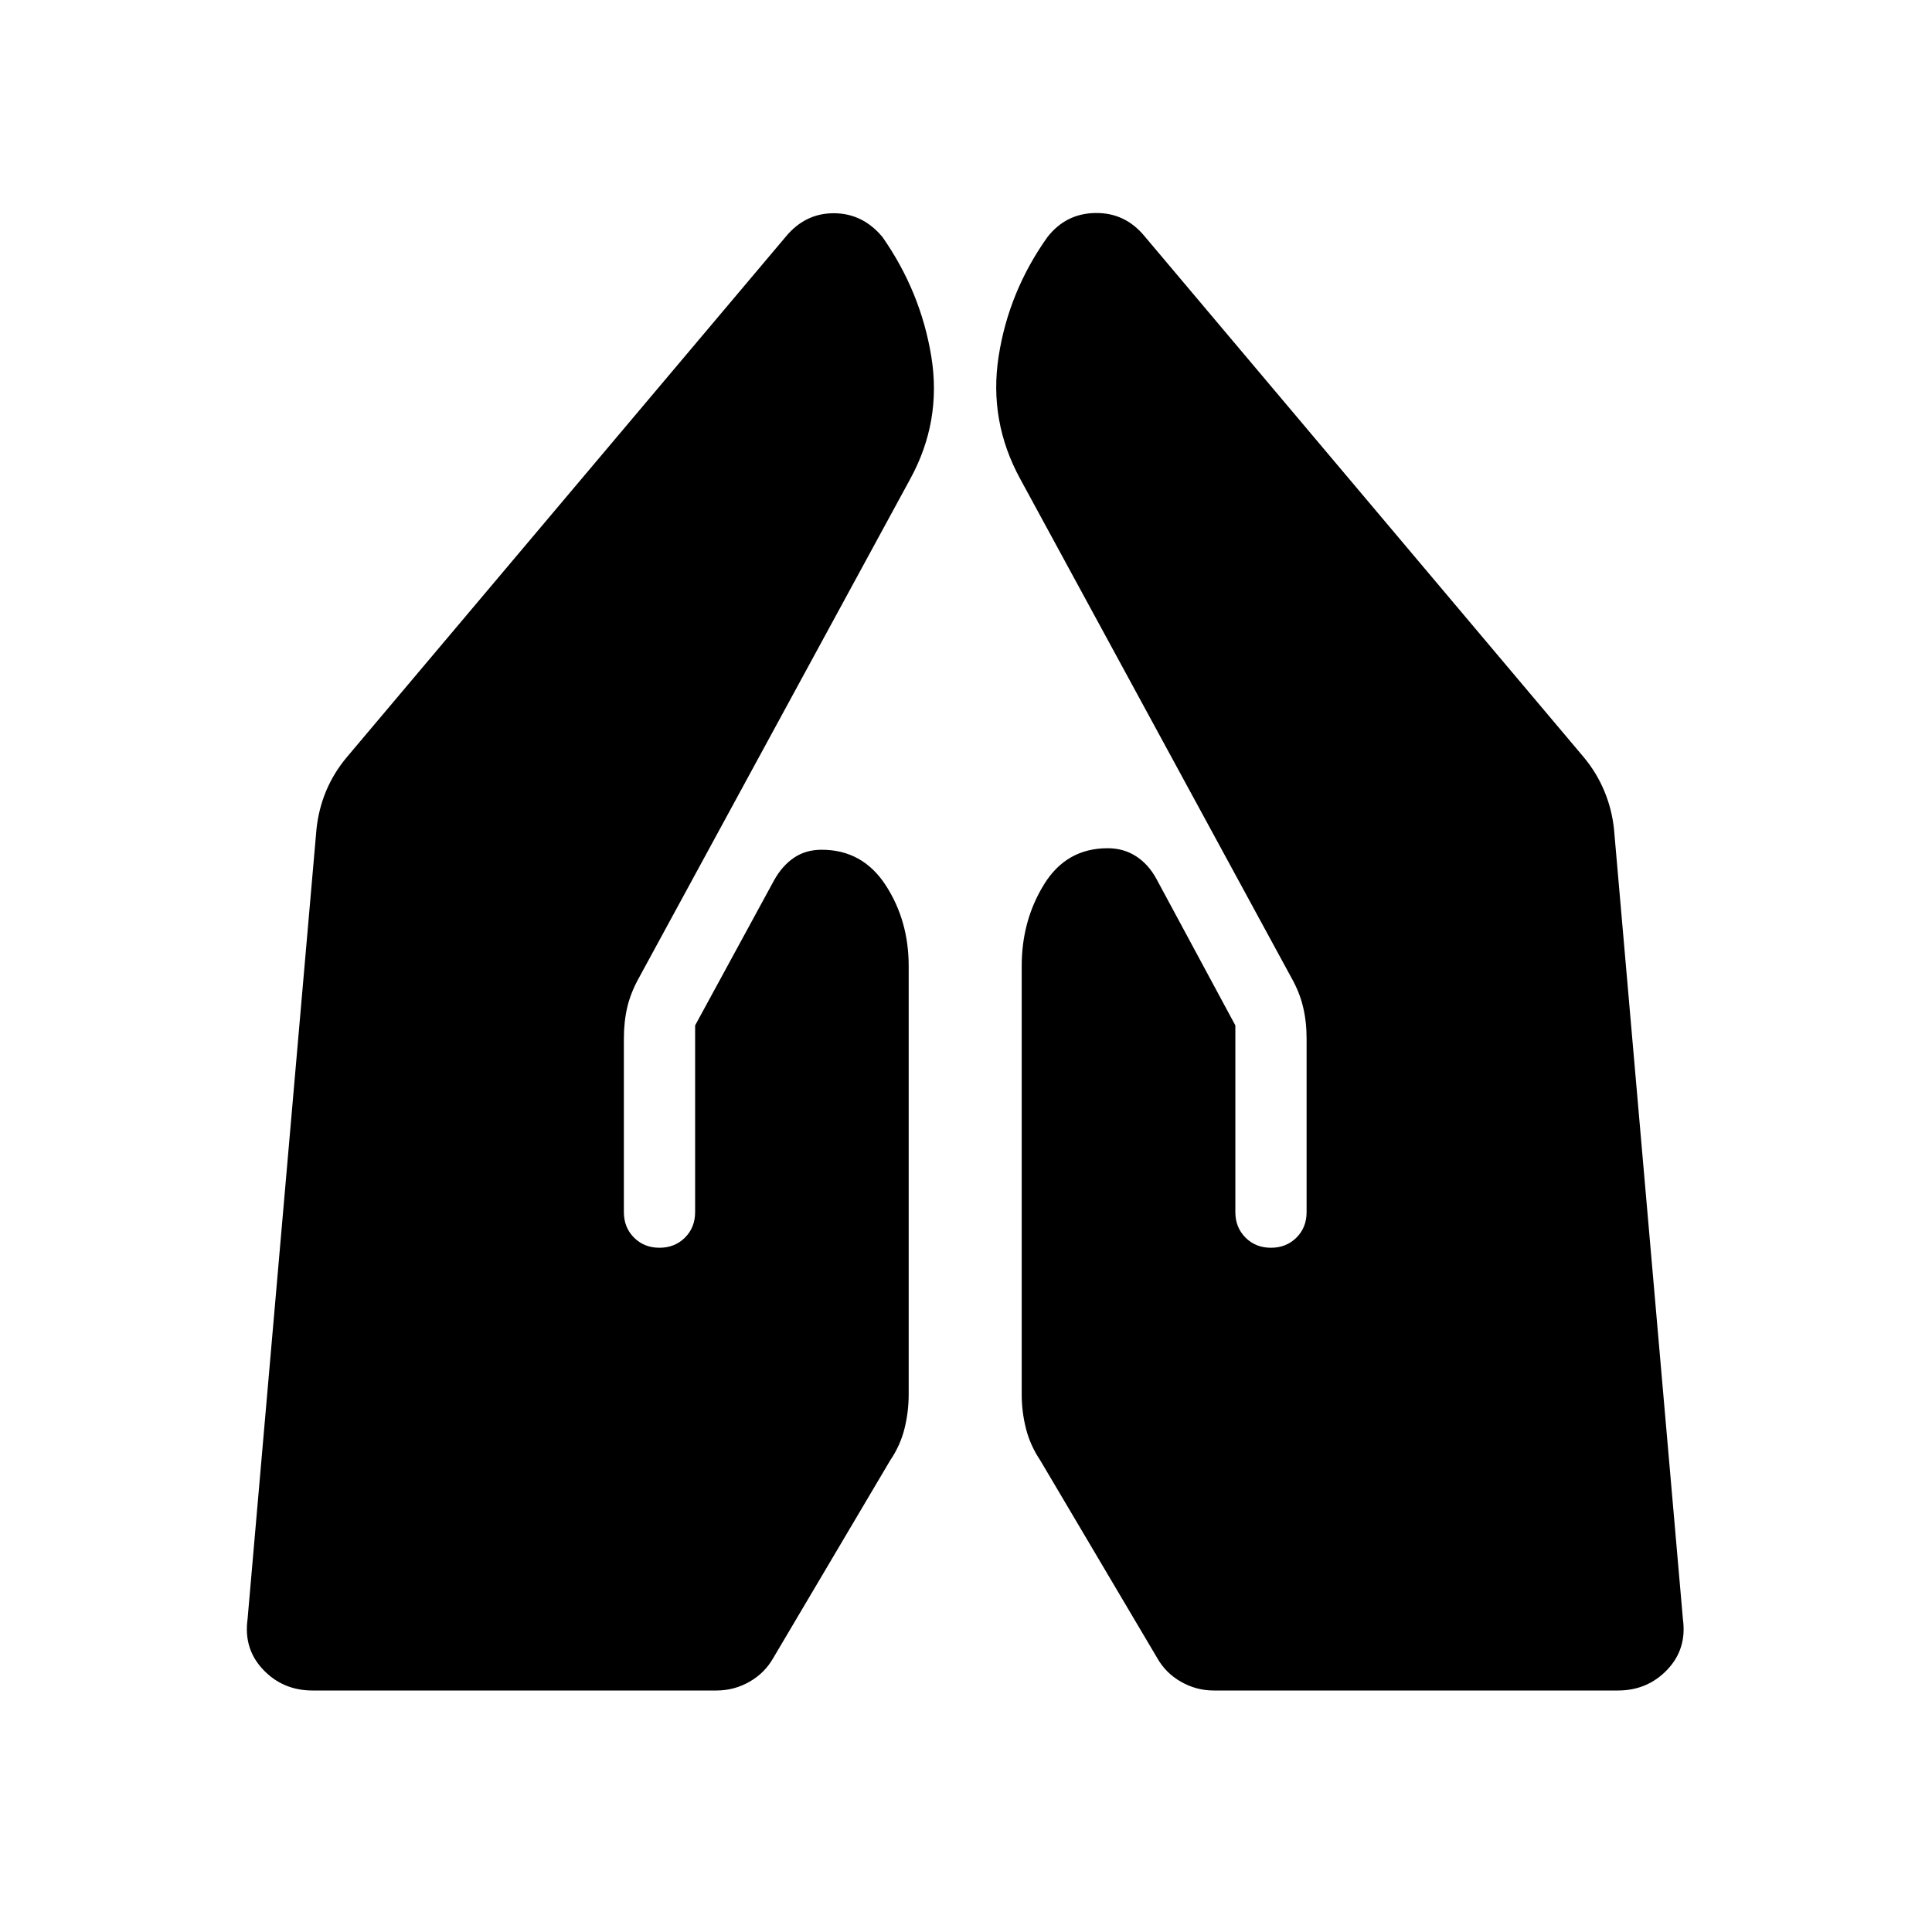<svg xmlns="http://www.w3.org/2000/svg" width="1em" height="1em" viewBox="0 0 24 24"><path fill="currentColor" d="M15.077 21q-.217 0-.407-.109q-.19-.108-.295-.295l-1.452-2.454q-.125-.186-.178-.395q-.053-.209-.053-.426V12q0-.563.277-1.013t.79-.45q.2 0 .354.1t.252.28l.981 1.821v2.32q0 .19.126.316t.316.126q.19 0 .317-.126q.126-.126.126-.316v-2.156q0-.212-.044-.394q-.043-.183-.149-.37l-3.363-6.186q-.394-.72-.27-1.523t.603-1.479q.229-.298.598-.304q.369-.006.611.287l5.454 6.47q.162.193.258.423q.096.23.121.478l.856 9.813q.05.368-.195.625q-.246.258-.613.258zM3.883 21q-.368 0-.613-.258q-.245-.257-.195-.625l.856-9.813q.025-.248.12-.478q.097-.23.259-.422l5.453-6.466q.243-.292.6-.289q.356.003.599.295q.476.681.607 1.485t-.263 1.523l-3.364 6.186q-.105.187-.149.37q-.043.182-.043.394v2.156q0 .19.126.316t.316.126q.19 0 .317-.126q.126-.126.126-.316v-2.32l.98-1.801q.1-.181.247-.281q.146-.1.346-.1q.507 0 .794.44q.286.44.286 1.004v5.321q0 .217-.052.426t-.178.395l-1.452 2.454q-.106.187-.295.295T8.904 21z"/></svg>